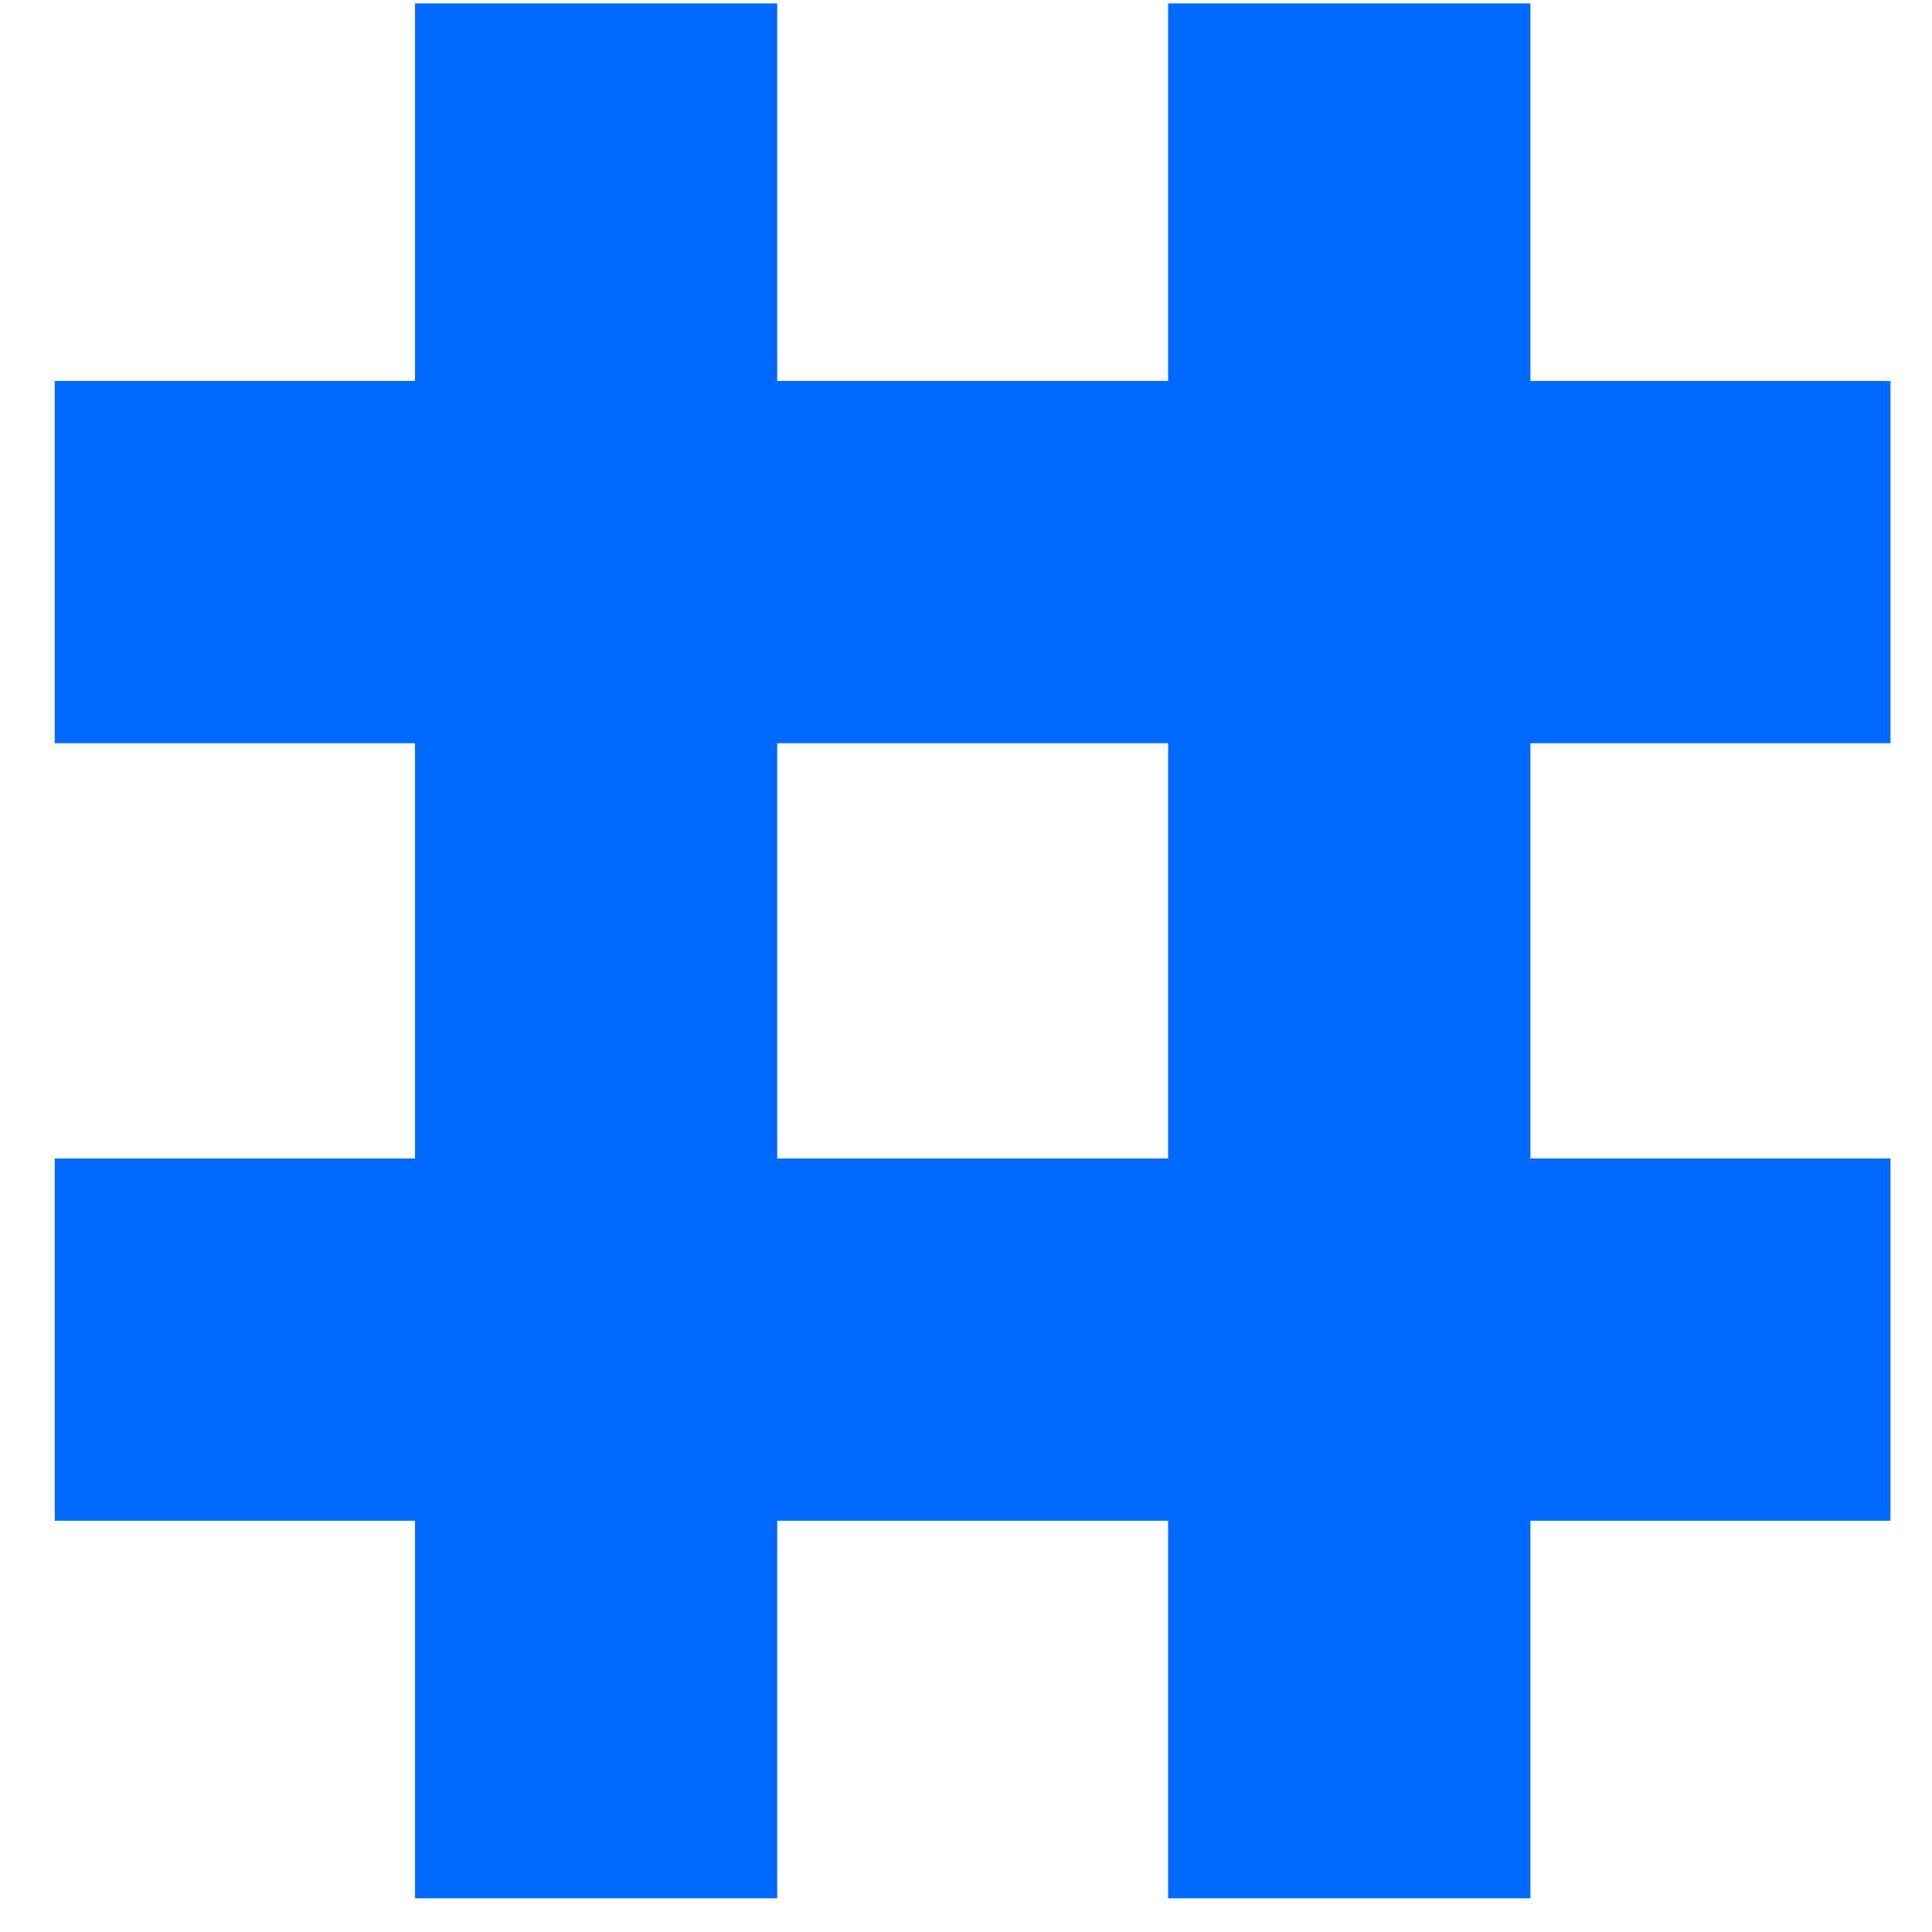 
<svg width="32px" height="32px" viewBox="0 0 32 32" version="1.1" xmlns="http://www.w3.org/2000/svg" xmlns:xlink="http://www.w3.org/1999/xlink">
    <!-- Generator: Sketch 51.2 (57519) - http://www.bohemiancoding.com/sketch -->
    <desc>Created with Sketch.</desc>
    <defs></defs>
    <g id="Design" stroke="none" stroke-width="1" fill="none" fill-rule="evenodd" stroke-linejoin="round">
        <g id="HR_option_5a" transform="translate(-222, -1044)" stroke="#006AFF" stroke-width="6">
            <g id="Group-22" transform="translate(43, 1040)">
                <g id="Group-18" transform="translate(179, 0)">
                    <path d="M9.873,35.442 L9.873,4.056" id="Stroke-8"></path>
                    <path d="M22.348,35.442 L22.348,4.056" id="Stroke-10"></path>
                    <path d="M0.907,13.31 L31.312,13.31" id="Stroke-12"></path>
                    <path d="M0.907,26.188 L31.312,26.188" id="Stroke-14"></path>
                </g>
            </g>
        </g>
    </g>
</svg>